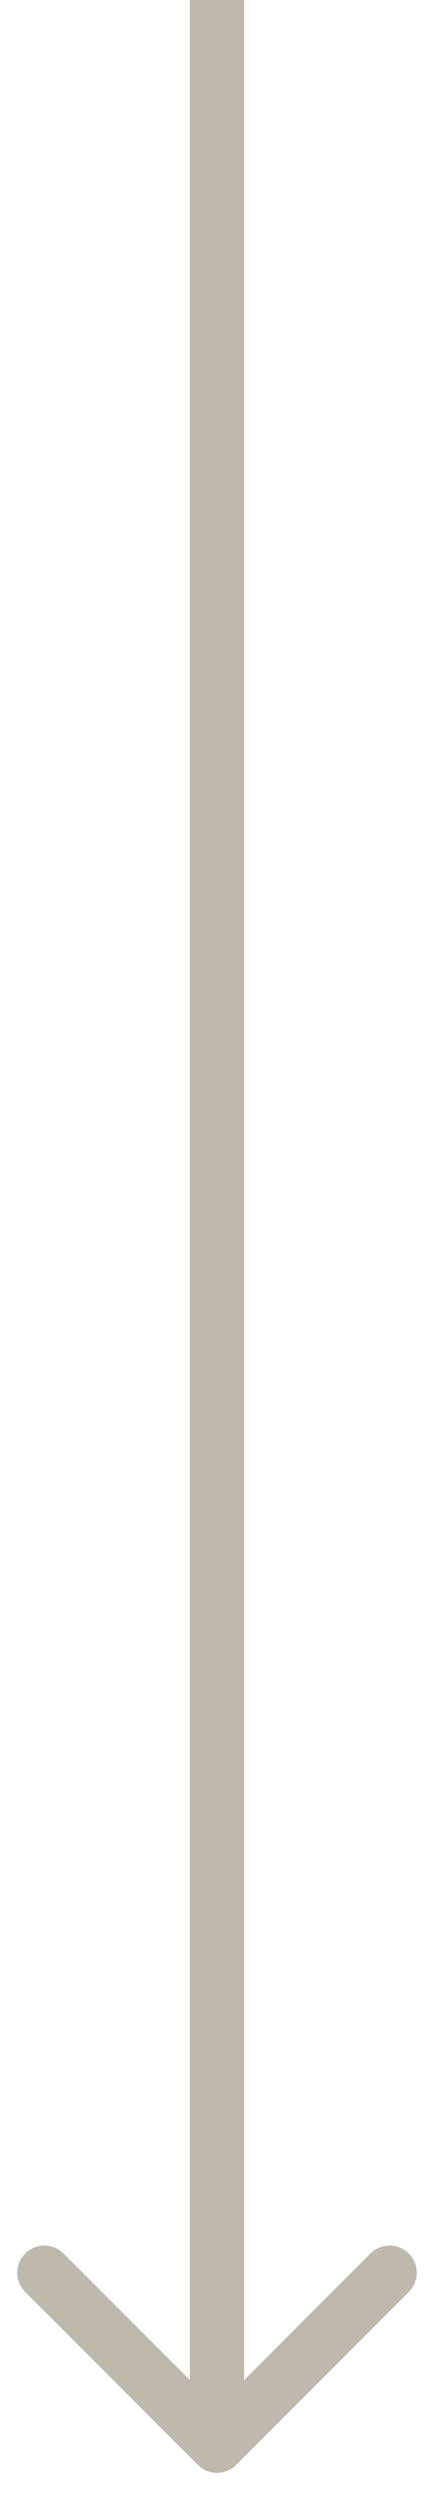 <svg width="8" height="46" viewBox="0 0 8 46" fill="none" xmlns="http://www.w3.org/2000/svg">
<path d="M3.646 45.353C3.842 45.549 4.158 45.549 4.354 45.353L7.536 42.172C7.731 41.976 7.731 41.66 7.536 41.465C7.34 41.269 7.024 41.269 6.828 41.465L4 44.293L1.172 41.465C0.976 41.269 0.66 41.269 0.464 41.465C0.269 41.66 0.269 41.976 0.464 42.172L3.646 45.353ZM3.5 2.18557e-08L3.5 45L4.5 45L4.5 -2.18557e-08L3.5 2.18557e-08Z" fill="#BFB9AD"/>
</svg>

